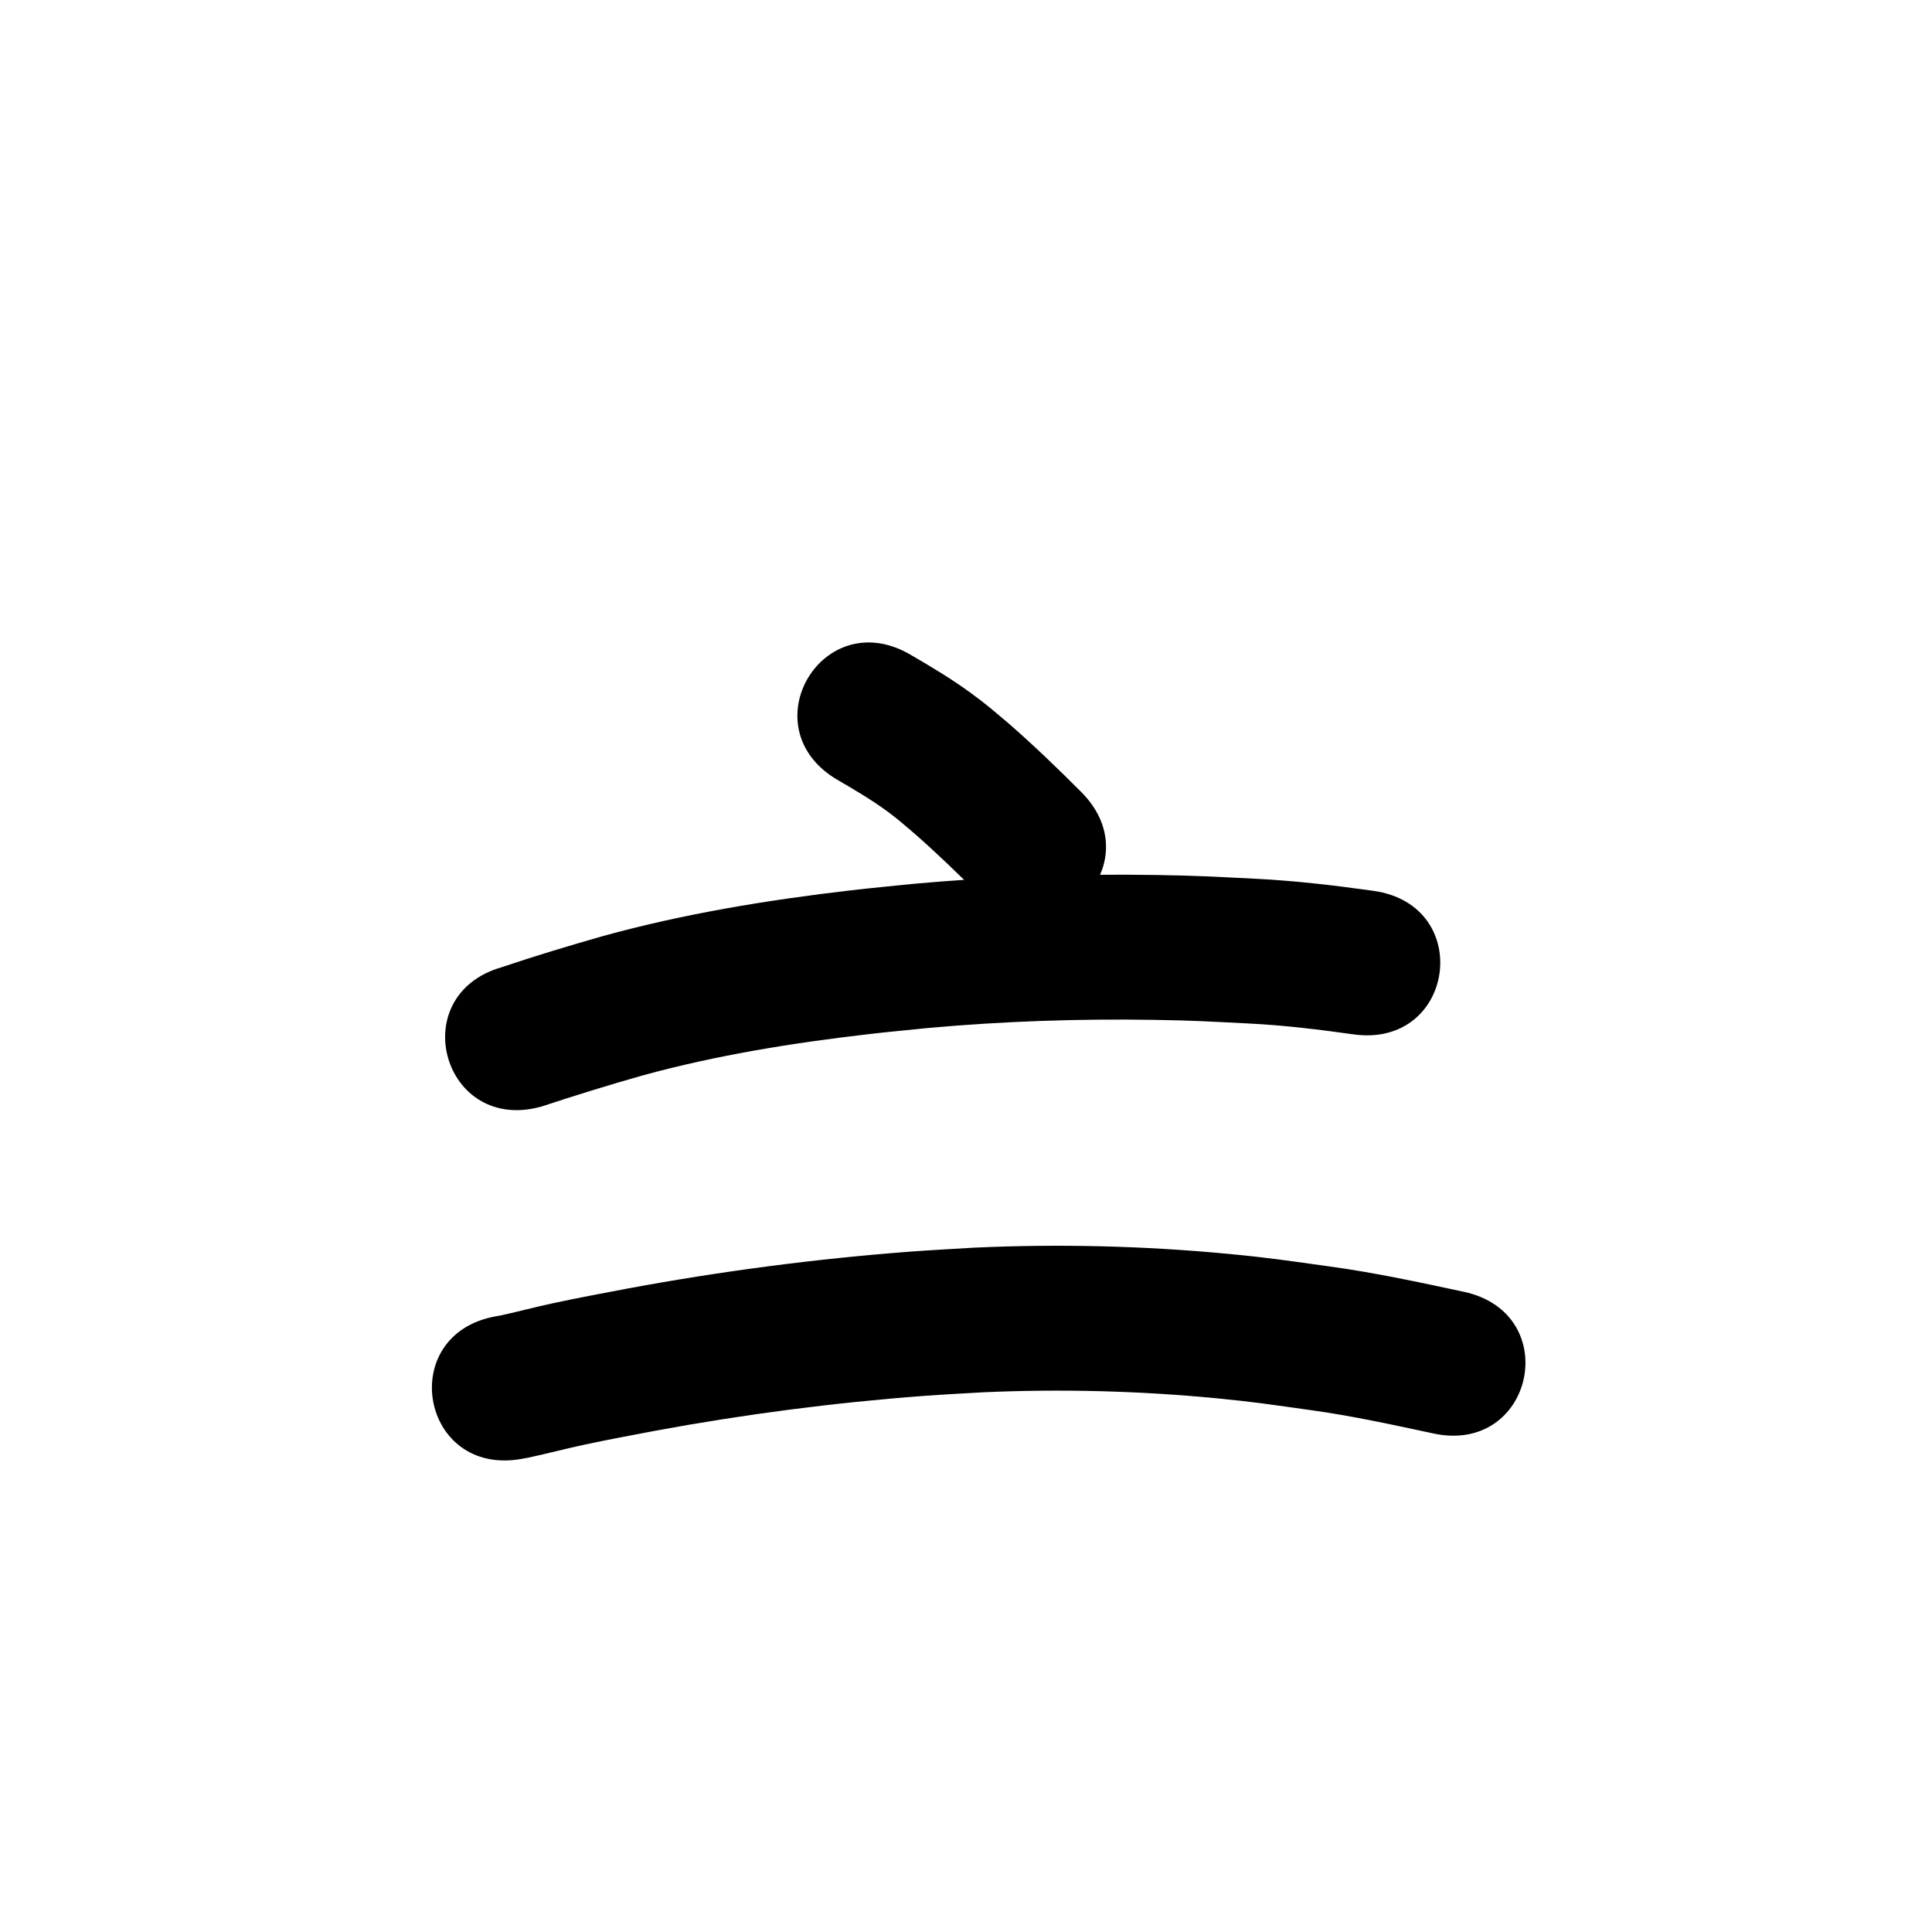 <?xml version="1.0" ?>
<svg xmlns="http://www.w3.org/2000/svg" viewBox="0 0 1000 1000">
<path d="m 433.302,403.56 c 9.004,5.248 18.03,10.518 26.417,16.731 5.428,4.021 8.919,7.167 14.12,11.604 11.296,9.932 22.121,20.378 32.727,31.038 37.416,37.584 90.568,-15.329 53.152,-52.914 v 0 c -12.108,-12.156 -24.469,-24.066 -37.4,-35.35 -8.323,-7.014 -11.158,-9.652 -19.925,-16.054 -9.867,-7.206 -20.369,-13.481 -30.92,-19.615 -45.65,-26.992 -83.822,37.568 -38.172,64.559 z"/>
<path d="m 280.437,572.69 c 17.19,-5.683 34.484,-11.013 51.899,-15.969 38.555,-10.6 78.132,-16.931 117.81,-21.516 9.915,-1.146 19.856,-2.05 29.783,-3.076 39.164,-3.559 78.519,-4.884 117.836,-4.242 20.871,0.341 27.757,0.837 47.923,1.838 18.354,0.889 36.592,3.08 54.772,5.649 52.512,7.417 63.002,-66.845 10.49,-74.263 v 0 c -20.436,-2.885 -40.945,-5.282 -61.573,-6.296 -21.559,-1.054 -28.976,-1.584 -51.278,-1.928 -42.01,-0.649 -84.059,0.803 -125.902,4.641 -10.538,1.096 -21.09,2.063 -31.614,3.288 -43.4,5.054 -86.662,12.13 -128.82,23.781 -17.403,4.975 -34.738,10.172 -51.888,15.965 -51.001,14.539 -30.439,86.666 20.562,72.126 z"/>
<path d="m 269.832,755.15 c 1.258,-0.234 2.522,-0.434 3.773,-0.703 9.762,-2.097 19.409,-4.668 29.178,-6.745 13.272,-2.822 22.733,-4.539 36.27,-7.115 45.917,-8.506 92.302,-14.546 138.872,-18.05 10.286,-0.774 20.592,-1.259 30.889,-1.888 40.276,-1.799 80.665,-0.763 120.796,3.095 19.872,1.911 29.3,3.419 48.65,6.113 21.421,2.958 42.541,7.565 63.662,12.108 51.85,11.137 67.601,-62.19 15.75,-73.328 v 0 c -22.926,-4.917 -45.857,-9.876 -69.108,-13.069 -21.275,-2.941 -31.111,-4.515 -53.03,-6.59 -43.634,-4.13 -87.546,-5.2 -131.33,-3.188 -10.986,0.681 -21.983,1.212 -32.959,2.044 -49.035,3.719 -97.874,10.114 -146.223,19.076 -15.066,2.872 -23.978,4.478 -38.748,7.63 -8.862,1.891 -17.604,4.232 -26.446,6.182 -0.994,0.219 -2.001,0.375 -3.001,0.563 -52.23,9.196 -39.224,83.06 13.006,73.864 z"/>
</svg>
